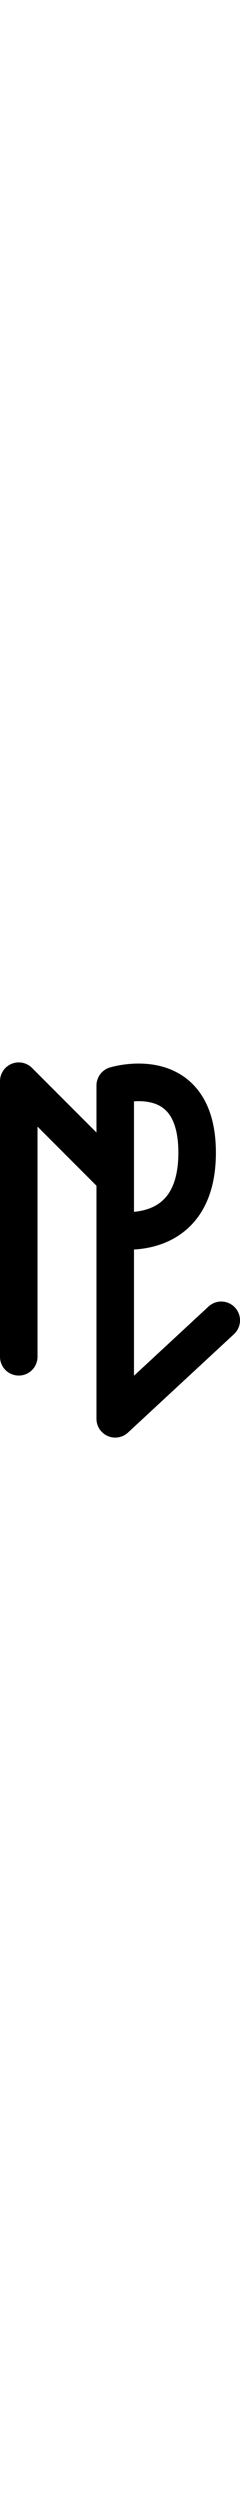 <svg id="Layer_2" style="width: 48px;" data-name="Layer 2" xmlns="http://www.w3.org/2000/svg" viewBox="0 0 319.84 498.72">
      <g id="Layer_1-2" data-name="Layer 1">
        <g>
          <polyline points="25 391.26 25 25 153.55 153.55" style="fill: none; stroke: #000; stroke-linecap: round; stroke-linejoin: round; stroke-width: 50px;"></polyline>
          <path d="M294.84,342.86l-141.28,130.86V30.7s109.15-33.5,109.15,89.32-109.15,102.72-109.15,102.72" style="fill: none; stroke: #000; stroke-linecap: round; stroke-linejoin: round; stroke-width: 50px;"></path>
        </g>
      </g>
    </svg>